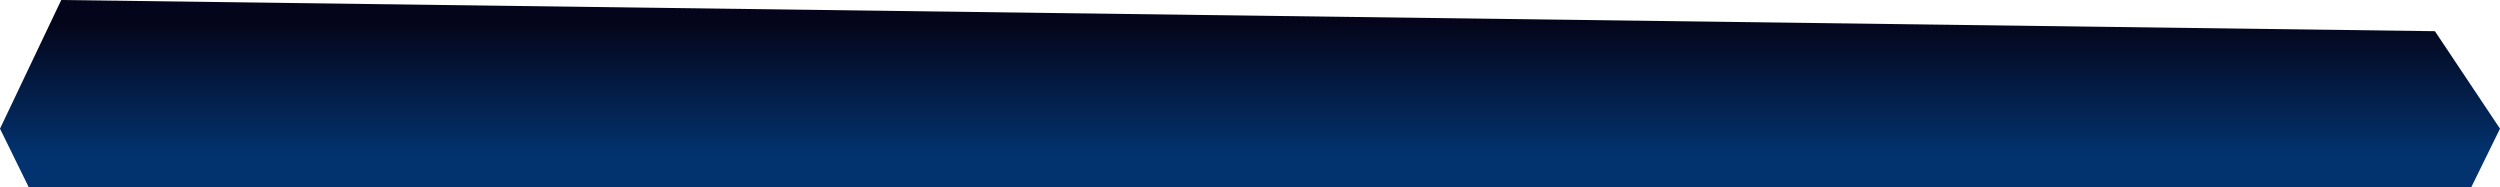 ﻿<?xml version="1.0" encoding="utf-8"?>
<svg version="1.1" xmlns:xlink="http://www.w3.org/1999/xlink" width="187px" height="14px" xmlns="http://www.w3.org/2000/svg">
  <defs>
    <linearGradient gradientUnits="userSpaceOnUse" x1="93.5" y1="0" x2="93.5" y2="14" id="LinearGradient1127">
      <stop id="Stop1128" stop-color="#04051a" offset="0" />
      <stop id="Stop1129" stop-color="#04051a" offset="0.12" />
      <stop id="Stop1130" stop-color="#02336f" offset="0.83" />
      <stop id="Stop1131" stop-color="#02336f" offset="1" />
    </linearGradient>
  </defs>
  <g transform="matrix(1 0 0 1 -6 -170 )">
    <path d="M 182.132 2.333  L 4.582 0  L 0 9.625  L 2.148 14  L 184.852 14  L 187 9.625  L 182.132 2.333  Z " fill-rule="nonzero" fill="url(#LinearGradient1127)" stroke="none" transform="matrix(1 0 0 1 6 170 )" />
  </g>
</svg>